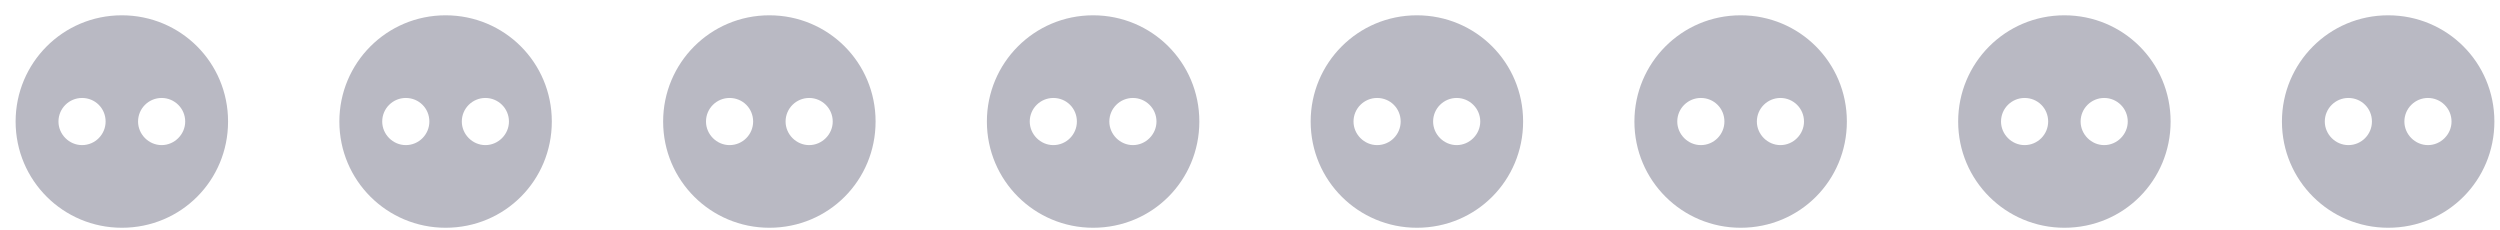 <svg width="98" height="9" viewBox="0 0 98 9" fill="none" xmlns="http://www.w3.org/2000/svg">
<path d="M4.776 8.928C2.484 8.928 0.612 7.08 0.612 4.764C0.612 2.472 2.46 0.6 4.776 0.6C7.08 0.6 8.94 2.448 8.94 4.764C8.94 7.068 7.104 8.928 4.776 8.928ZM3.216 5.688C3.732 5.688 4.14 5.268 4.14 4.764C4.14 4.248 3.732 3.84 3.216 3.84C2.712 3.84 2.292 4.248 2.292 4.764C2.292 5.268 2.712 5.688 3.216 5.688ZM6.336 5.688C6.84 5.688 7.26 5.268 7.26 4.764C7.26 4.248 6.84 3.84 6.336 3.84C5.832 3.84 5.412 4.248 5.412 4.764C5.412 5.268 5.832 5.688 6.336 5.688ZM17.467 8.928C15.175 8.928 13.303 7.08 13.303 4.764C13.303 2.472 15.151 0.6 17.467 0.6C19.771 0.6 21.631 2.448 21.631 4.764C21.631 7.068 19.795 8.928 17.467 8.928ZM15.907 5.688C16.423 5.688 16.831 5.268 16.831 4.764C16.831 4.248 16.423 3.84 15.907 3.84C15.403 3.84 14.983 4.248 14.983 4.764C14.983 5.268 15.403 5.688 15.907 5.688ZM19.027 5.688C19.531 5.688 19.951 5.268 19.951 4.764C19.951 4.248 19.531 3.84 19.027 3.84C18.523 3.84 18.103 4.248 18.103 4.764C18.103 5.268 18.523 5.688 19.027 5.688ZM30.159 8.928C27.867 8.928 25.995 7.08 25.995 4.764C25.995 2.472 27.843 0.6 30.159 0.6C32.463 0.6 34.323 2.448 34.323 4.764C34.323 7.068 32.487 8.928 30.159 8.928ZM28.599 5.688C29.115 5.688 29.523 5.268 29.523 4.764C29.523 4.248 29.115 3.84 28.599 3.84C28.095 3.84 27.675 4.248 27.675 4.764C27.675 5.268 28.095 5.688 28.599 5.688ZM31.719 5.688C32.223 5.688 32.643 5.268 32.643 4.764C32.643 4.248 32.223 3.84 31.719 3.84C31.215 3.84 30.795 4.248 30.795 4.764C30.795 5.268 31.215 5.688 31.719 5.688ZM42.85 8.928C40.558 8.928 38.686 7.08 38.686 4.764C38.686 2.472 40.534 0.6 42.85 0.6C45.154 0.6 47.014 2.448 47.014 4.764C47.014 7.068 45.178 8.928 42.85 8.928ZM41.29 5.688C41.806 5.688 42.214 5.268 42.214 4.764C42.214 4.248 41.806 3.84 41.29 3.84C40.786 3.84 40.366 4.248 40.366 4.764C40.366 5.268 40.786 5.688 41.29 5.688ZM44.41 5.688C44.914 5.688 45.334 5.268 45.334 4.764C45.334 4.248 44.914 3.84 44.41 3.84C43.906 3.84 43.486 4.248 43.486 4.764C43.486 5.268 43.906 5.688 44.41 5.688ZM55.542 8.928C53.25 8.928 51.378 7.08 51.378 4.764C51.378 2.472 53.226 0.6 55.542 0.6C57.846 0.6 59.706 2.448 59.706 4.764C59.706 7.068 57.87 8.928 55.542 8.928ZM53.982 5.688C54.498 5.688 54.906 5.268 54.906 4.764C54.906 4.248 54.498 3.84 53.982 3.84C53.478 3.84 53.058 4.248 53.058 4.764C53.058 5.268 53.478 5.688 53.982 5.688ZM57.102 5.688C57.606 5.688 58.026 5.268 58.026 4.764C58.026 4.248 57.606 3.84 57.102 3.84C56.598 3.84 56.178 4.248 56.178 4.764C56.178 5.268 56.598 5.688 57.102 5.688ZM68.233 8.928C65.941 8.928 64.069 7.08 64.069 4.764C64.069 2.472 65.917 0.6 68.233 0.6C70.537 0.6 72.397 2.448 72.397 4.764C72.397 7.068 70.561 8.928 68.233 8.928ZM66.673 5.688C67.189 5.688 67.597 5.268 67.597 4.764C67.597 4.248 67.189 3.84 66.673 3.84C66.169 3.84 65.749 4.248 65.749 4.764C65.749 5.268 66.169 5.688 66.673 5.688ZM69.793 5.688C70.297 5.688 70.717 5.268 70.717 4.764C70.717 4.248 70.297 3.84 69.793 3.84C69.289 3.84 68.869 4.248 68.869 4.764C68.869 5.268 69.289 5.688 69.793 5.688ZM80.924 8.928C78.632 8.928 76.76 7.08 76.76 4.764C76.76 2.472 78.608 0.6 80.924 0.6C83.228 0.6 85.088 2.448 85.088 4.764C85.088 7.068 83.252 8.928 80.924 8.928ZM79.364 5.688C79.88 5.688 80.288 5.268 80.288 4.764C80.288 4.248 79.88 3.84 79.364 3.84C78.86 3.84 78.44 4.248 78.44 4.764C78.44 5.268 78.86 5.688 79.364 5.688ZM82.484 5.688C82.988 5.688 83.408 5.268 83.408 4.764C83.408 4.248 82.988 3.84 82.484 3.84C81.98 3.84 81.56 4.248 81.56 4.764C81.56 5.268 81.98 5.688 82.484 5.688ZM93.616 8.928C91.324 8.928 89.452 7.08 89.452 4.764C89.452 2.472 91.3 0.6 93.616 0.6C95.92 0.6 97.78 2.448 97.78 4.764C97.78 7.068 95.944 8.928 93.616 8.928ZM92.056 5.688C92.572 5.688 92.98 5.268 92.98 4.764C92.98 4.248 92.572 3.84 92.056 3.84C91.552 3.84 91.132 4.248 91.132 4.764C91.132 5.268 91.552 5.688 92.056 5.688ZM95.176 5.688C95.68 5.688 96.1 5.268 96.1 4.764C96.1 4.248 95.68 3.84 95.176 3.84C94.672 3.84 94.252 4.248 94.252 4.764C94.252 5.268 94.672 5.688 95.176 5.688Z" fill="#B9B9C3"/>
</svg>
